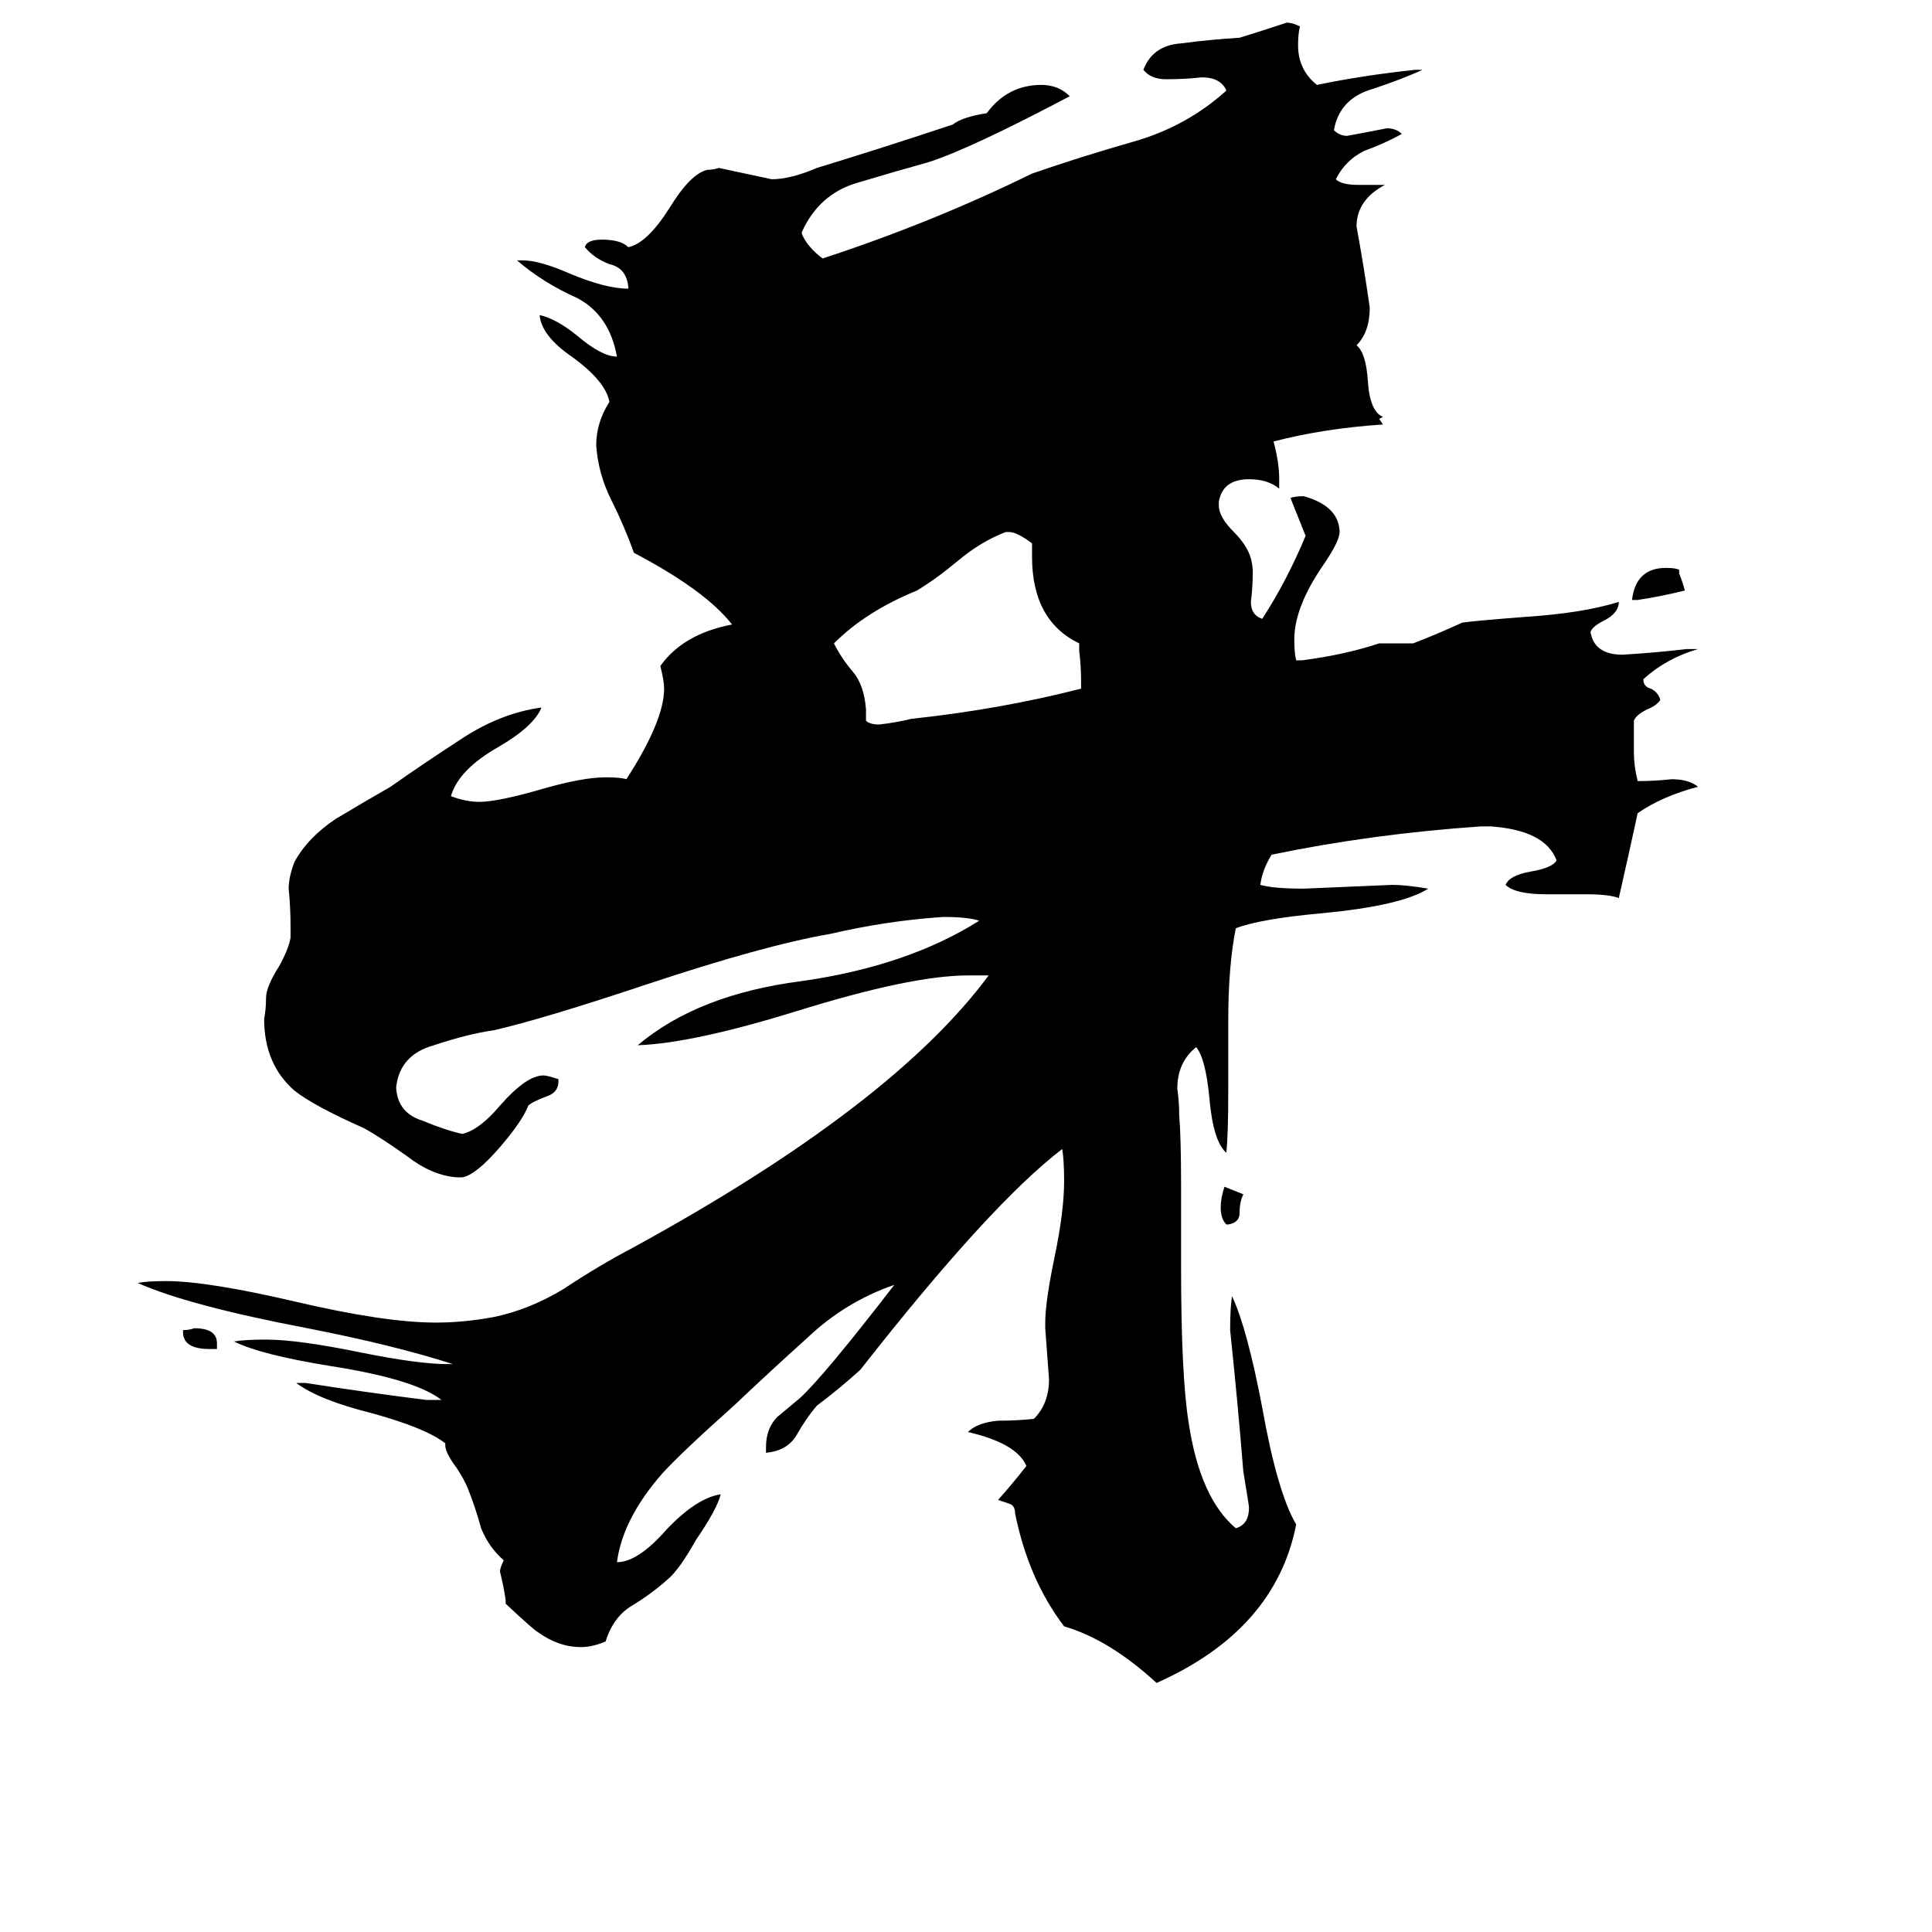<svg xmlns="http://www.w3.org/2000/svg" viewBox="0 -800 1024 1024">
	<path fill="#000000" d="M115 -85H111Q97 -85 97 -94V-95Q100 -95 103 -96Q115 -96 115 -88ZM651 -151H650Q647 -154 647 -160Q647 -165 649 -171Q654 -169 659 -167Q657 -163 657 -157Q657 -152 651 -151ZM890 -498V-496Q892 -491 893 -487Q881 -484 868 -482H865Q867 -499 883 -499Q888 -499 890 -498ZM573 -435V-439Q573 -447 572 -455V-459Q547 -471 547 -505V-512Q539 -518 535 -518H533Q520 -513 508 -503Q496 -493 486 -487Q459 -476 442 -459Q446 -451 452 -444Q458 -437 459 -424V-418Q461 -416 466 -416Q475 -417 483 -419Q530 -424 573 -435ZM841 -326H820Q803 -326 798 -331Q800 -336 811 -338Q823 -340 825 -344Q819 -360 790 -362H785Q727 -358 674 -347Q669 -339 668 -331Q675 -329 691 -329Q715 -330 738 -331Q745 -331 757 -329Q743 -320 701 -316Q668 -313 655 -308Q651 -288 651 -259V-221Q651 -199 650 -189Q643 -195 641 -218Q639 -239 634 -245Q624 -237 624 -223Q625 -216 625 -209Q626 -197 626 -171V-128Q626 -71 630 -46Q636 -6 655 10Q662 8 662 -1Q662 -2 659 -20Q656 -57 652 -95Q652 -107 653 -113Q661 -96 669 -54Q677 -9 687 8Q676 64 613 92Q588 69 564 62Q545 37 538 2Q538 -2 535 -3Q532 -4 529 -5Q537 -14 544 -23Q539 -35 513 -41Q518 -46 529 -47Q539 -47 548 -48Q556 -56 556 -69Q555 -82 554 -96V-99Q554 -110 559 -134Q564 -158 564 -174Q564 -185 563 -191Q525 -162 456 -74Q445 -64 433 -55Q427 -48 422 -39Q417 -31 406 -30V-33Q406 -43 412 -49Q418 -54 424 -59Q437 -71 474 -119Q448 -110 428 -91Q408 -73 389 -55Q361 -30 351 -19Q330 5 327 28Q338 28 353 11Q369 -6 382 -8Q380 0 369 16Q360 32 354 37Q345 45 335 51Q325 57 321 70Q314 73 308 73Q296 73 285 65Q283 64 268 50V48Q267 41 265 33Q265 31 267 27Q259 20 255 10Q252 -1 248 -11Q246 -16 242 -22Q236 -30 236 -34V-35Q226 -43 197 -51Q169 -58 157 -67H162Q194 -62 226 -58H234Q220 -69 175 -76Q138 -82 124 -89Q130 -90 141 -90Q158 -90 192 -83Q222 -77 237 -77H240Q209 -87 163 -96Q100 -108 73 -120Q78 -121 88 -121Q110 -121 157 -110Q204 -99 231 -99Q246 -99 262 -102Q281 -106 299 -117Q317 -129 336 -139Q473 -214 524 -283H513Q483 -283 422 -264Q367 -247 338 -246Q370 -273 425 -280Q481 -288 519 -312Q513 -314 500 -314Q470 -312 440 -305Q405 -299 342 -278Q288 -260 262 -254Q248 -252 230 -246Q212 -241 210 -224V-223Q211 -210 224 -206Q236 -201 245 -199Q254 -201 265 -214Q279 -230 288 -230Q290 -230 296 -228V-227Q296 -221 290 -219Q282 -216 280 -214Q277 -206 265 -192Q252 -177 245 -176H242Q229 -177 216 -187Q202 -197 193 -202Q166 -214 156 -222Q140 -236 140 -260Q141 -265 141 -271Q141 -277 148 -288Q153 -297 154 -303V-309Q154 -319 153 -329Q153 -335 156 -343Q163 -356 178 -366Q193 -375 207 -383Q224 -395 244 -408Q265 -422 287 -425Q283 -415 264 -404Q243 -392 239 -378Q247 -375 254 -375Q264 -375 288 -382Q309 -388 321 -388Q329 -388 332 -387Q352 -418 352 -435Q352 -439 350 -447Q362 -464 388 -469Q374 -487 336 -507Q331 -521 324 -535Q317 -549 316 -564Q316 -576 323 -587Q321 -598 303 -611Q287 -622 286 -633Q295 -631 306 -622Q319 -611 327 -611Q323 -633 306 -642Q288 -650 274 -662H277Q286 -662 302 -655Q321 -647 333 -647V-648Q332 -658 323 -660Q315 -663 310 -669Q311 -673 319 -673Q329 -673 333 -669Q343 -671 355 -690Q366 -708 375 -710Q378 -710 381 -711Q395 -708 409 -705Q419 -705 433 -711Q469 -722 505 -734Q510 -738 523 -740Q534 -755 552 -755Q561 -755 567 -749Q514 -721 492 -714Q474 -709 454 -703Q434 -697 425 -677V-676Q428 -669 436 -663Q494 -682 547 -708Q573 -717 601 -725Q629 -733 650 -752Q647 -759 637 -759Q628 -758 618 -758Q610 -758 606 -763Q611 -776 626 -777Q641 -779 657 -780Q670 -784 682 -788Q685 -788 689 -786Q688 -782 688 -776Q688 -763 698 -755Q722 -760 750 -763H754Q743 -758 728 -753Q710 -748 707 -731Q710 -728 714 -728Q725 -730 735 -732Q740 -732 743 -729Q734 -724 723 -720Q713 -715 708 -705Q711 -702 720 -702H734Q719 -694 719 -680Q723 -658 726 -637Q726 -624 719 -617Q724 -613 725 -598Q726 -582 733 -579L731 -578L733 -575Q702 -573 675 -566Q678 -555 678 -546V-541Q672 -546 662 -546Q648 -546 646 -534V-532Q646 -526 654 -518Q661 -511 663 -504Q664 -500 664 -497Q664 -489 663 -481Q663 -474 669 -472Q682 -492 692 -516Q688 -526 684 -536Q686 -537 691 -537Q709 -532 710 -519V-518Q710 -513 701 -500Q686 -478 686 -461Q686 -454 687 -450H690Q713 -453 731 -459H749Q762 -464 775 -470Q782 -471 808 -473Q839 -475 858 -481Q858 -475 850 -471Q844 -468 843 -465Q845 -453 860 -453Q877 -454 894 -456H900Q883 -451 871 -440Q871 -436 875 -435Q879 -433 880 -429Q878 -426 873 -424Q867 -421 866 -418V-401Q866 -394 868 -386Q877 -386 886 -387Q895 -387 900 -383Q881 -378 868 -369Q863 -346 858 -324Q853 -326 841 -326Z"/>
</svg>